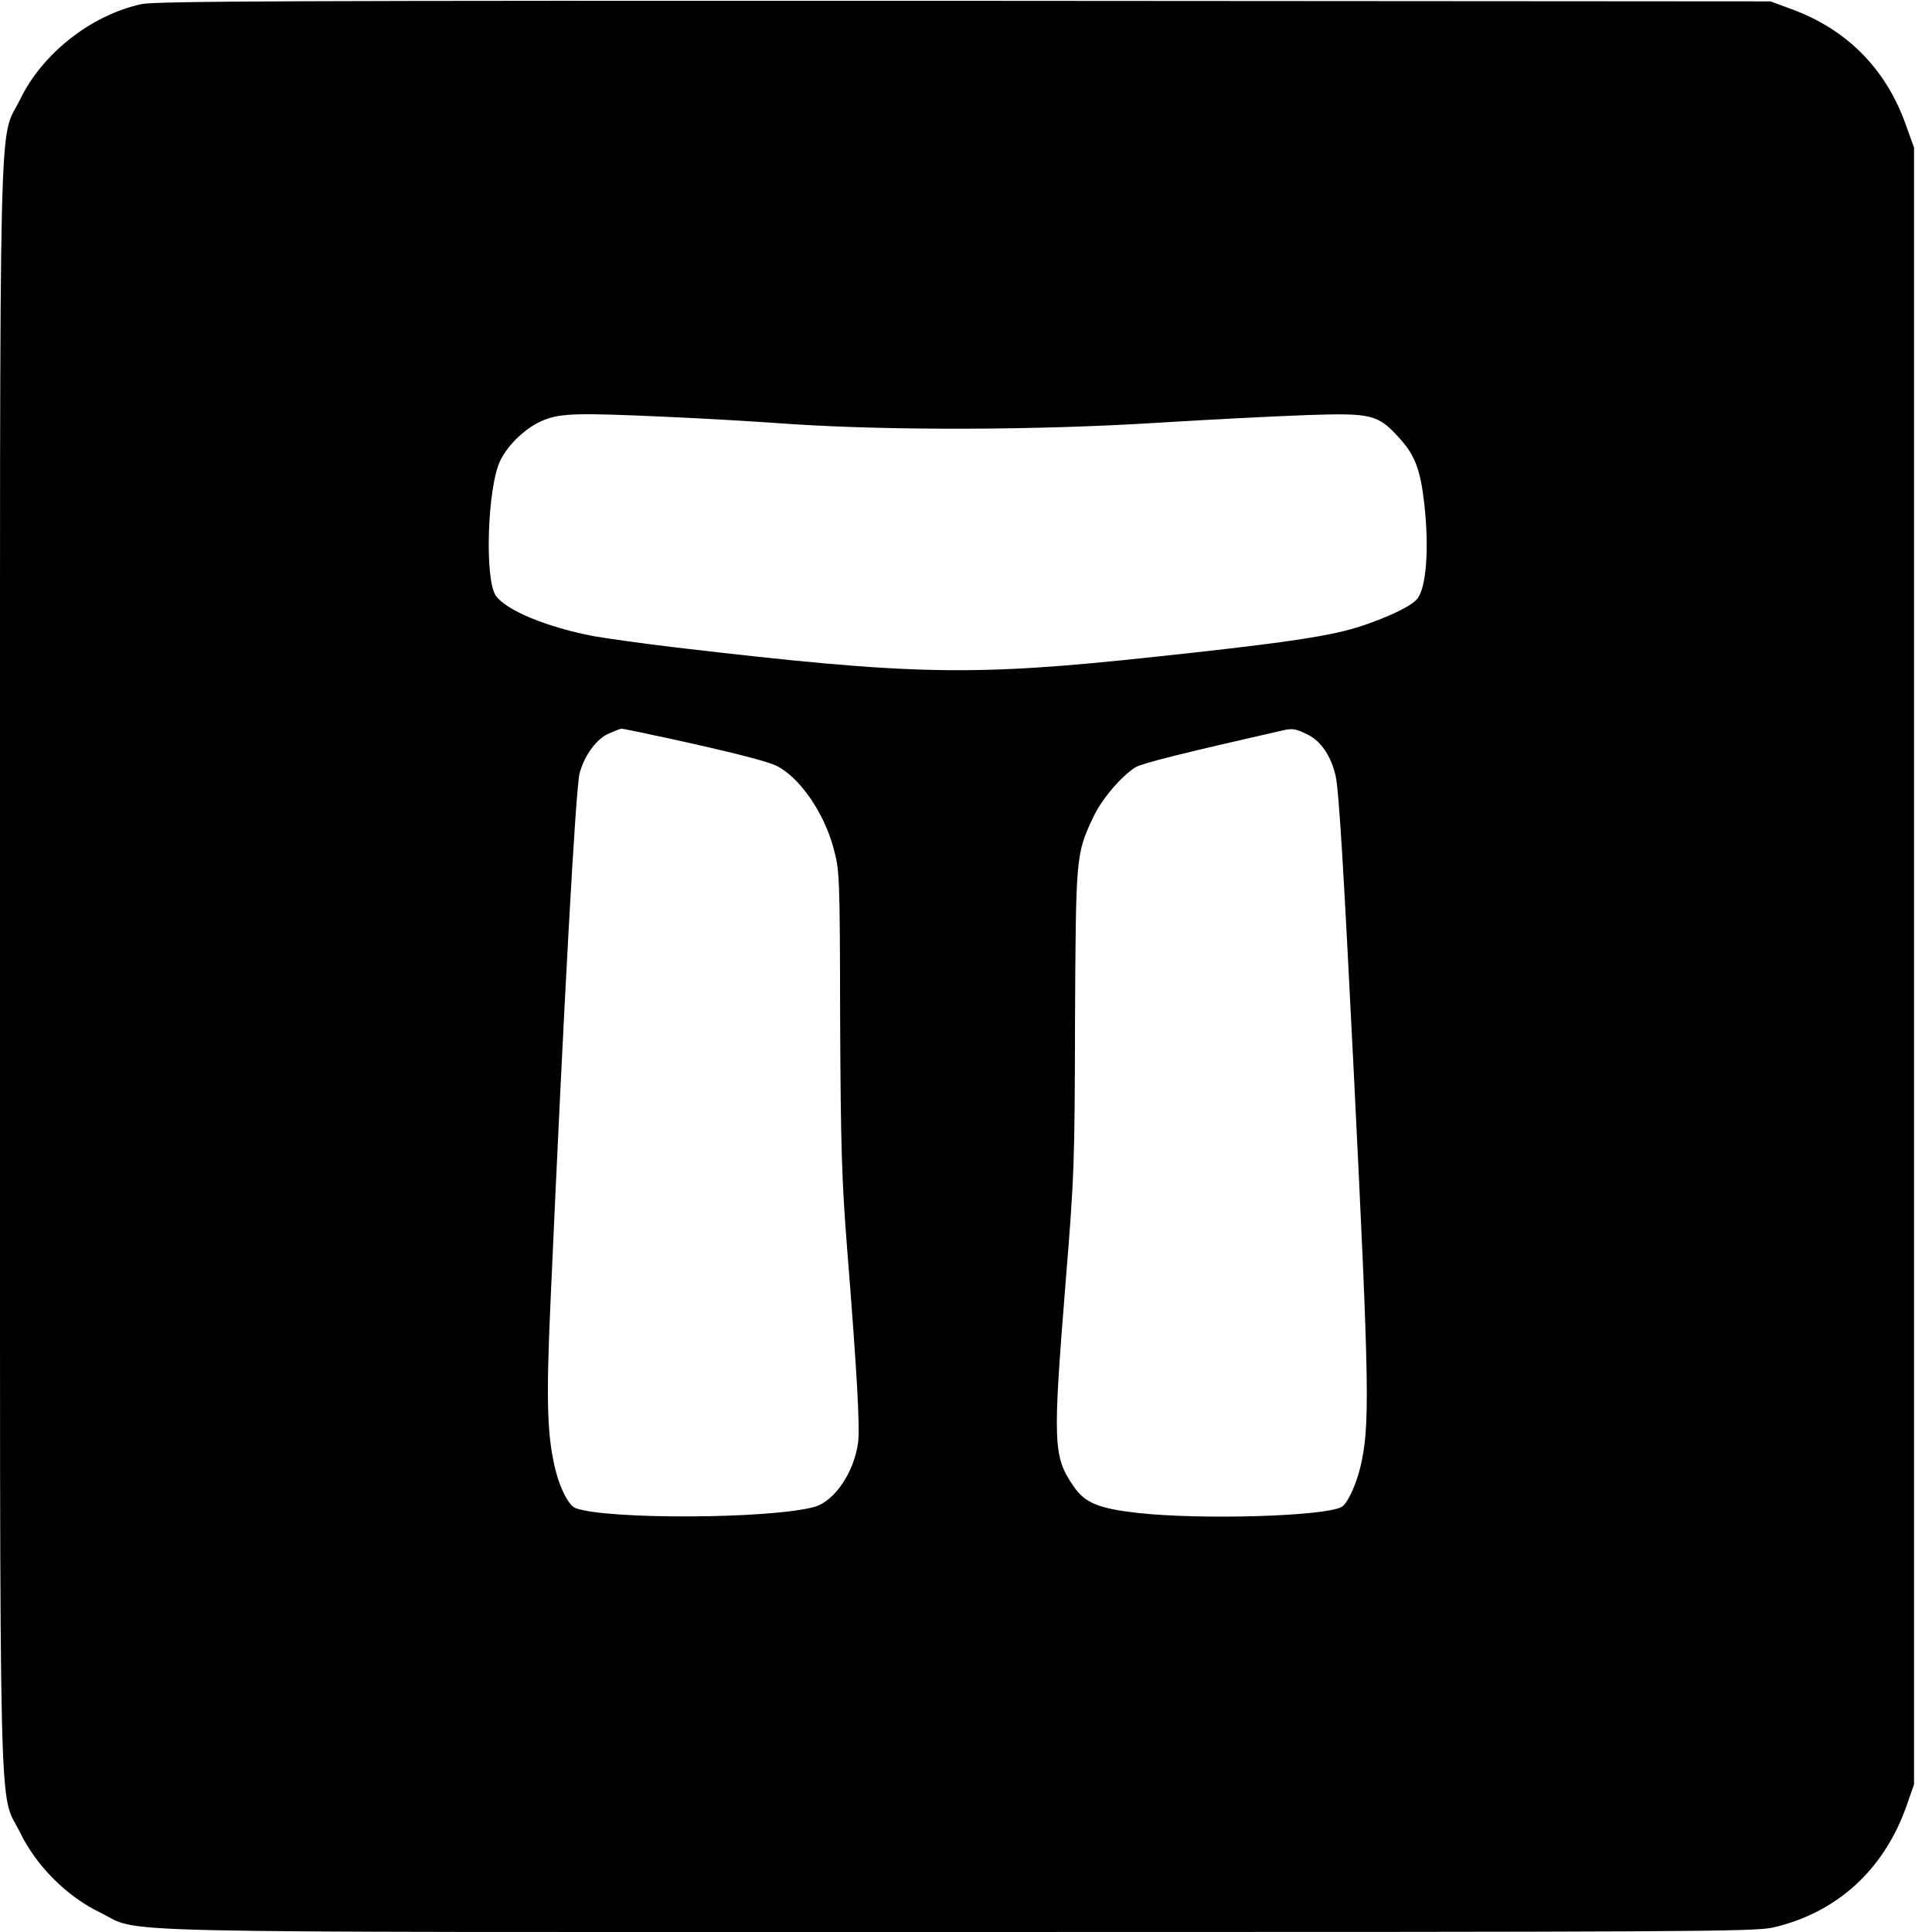 <?xml version="1.0" standalone="no"?>
<!DOCTYPE svg PUBLIC "-//W3C//DTD SVG 20010904//EN"
 "http://www.w3.org/TR/2001/REC-SVG-20010904/DTD/svg10.dtd">
<svg version="1.0" xmlns="http://www.w3.org/2000/svg"
 width="700pt" height="700pt" viewBox="0 0 700 700"
 preserveAspectRatio="xMidYMid meet">
<g transform="translate(0,700) scale(0.1,-0.1)"
fill="#000000" stroke="none">
<path d="M512 6985 c-182 -40 -358 -178 -439 -345 -79 -161 -73 103 -73 -3140
0 -3243 -6 -2979 73 -3140 59 -121 169 -231 289 -289 158 -77 -102 -71 3106
-71 2630 0 2889 1 2955 16 231 53 402 208 484 439 l28 80 0 2965 0 2965 -31
86 c-72 201 -214 344 -416 417 l-73 27 -2920 2 c-2450 1 -2930 -1 -2983 -12z
m1898 -1495 c118 -5 328 -17 465 -27 360 -23 880 -22 1315 5 190 12 434 24
542 28 237 8 260 3 337 -82 57 -62 77 -114 91 -235 19 -166 8 -313 -27 -351
-28 -32 -156 -87 -258 -113 -107 -27 -279 -51 -693 -95 -660 -71 -871 -67
-1732 34 -118 14 -253 33 -299 41 -170 33 -314 92 -354 146 -42 58 -31 392 15
489 30 62 98 125 161 149 62 24 126 25 437 11z m7 -1164 c238 -52 358 -83 395
-100 83 -40 173 -168 208 -299 22 -80 23 -98 24 -622 2 -457 6 -584 25 -825
37 -464 47 -652 40 -707 -15 -109 -86 -213 -159 -233 -163 -44 -753 -46 -865
-4 -23 9 -53 65 -70 129 -33 127 -37 254 -20 626 48 1080 91 1855 105 1907 17
64 60 123 103 143 23 10 45 19 49 19 4 0 78 -15 165 -34z m2320 13 c49 -24 85
-77 102 -149 12 -51 29 -332 66 -1075 57 -1148 59 -1282 24 -1430 -16 -66 -47
-133 -68 -145 -64 -34 -505 -47 -736 -22 -143 16 -193 36 -234 95 -76 110 -77
154 -30 742 31 378 33 430 34 945 3 597 3 605 65 737 30 66 102 150 154 183
26 15 170 51 531 133 38 9 49 7 92 -14z"/>
</g>
</svg>
